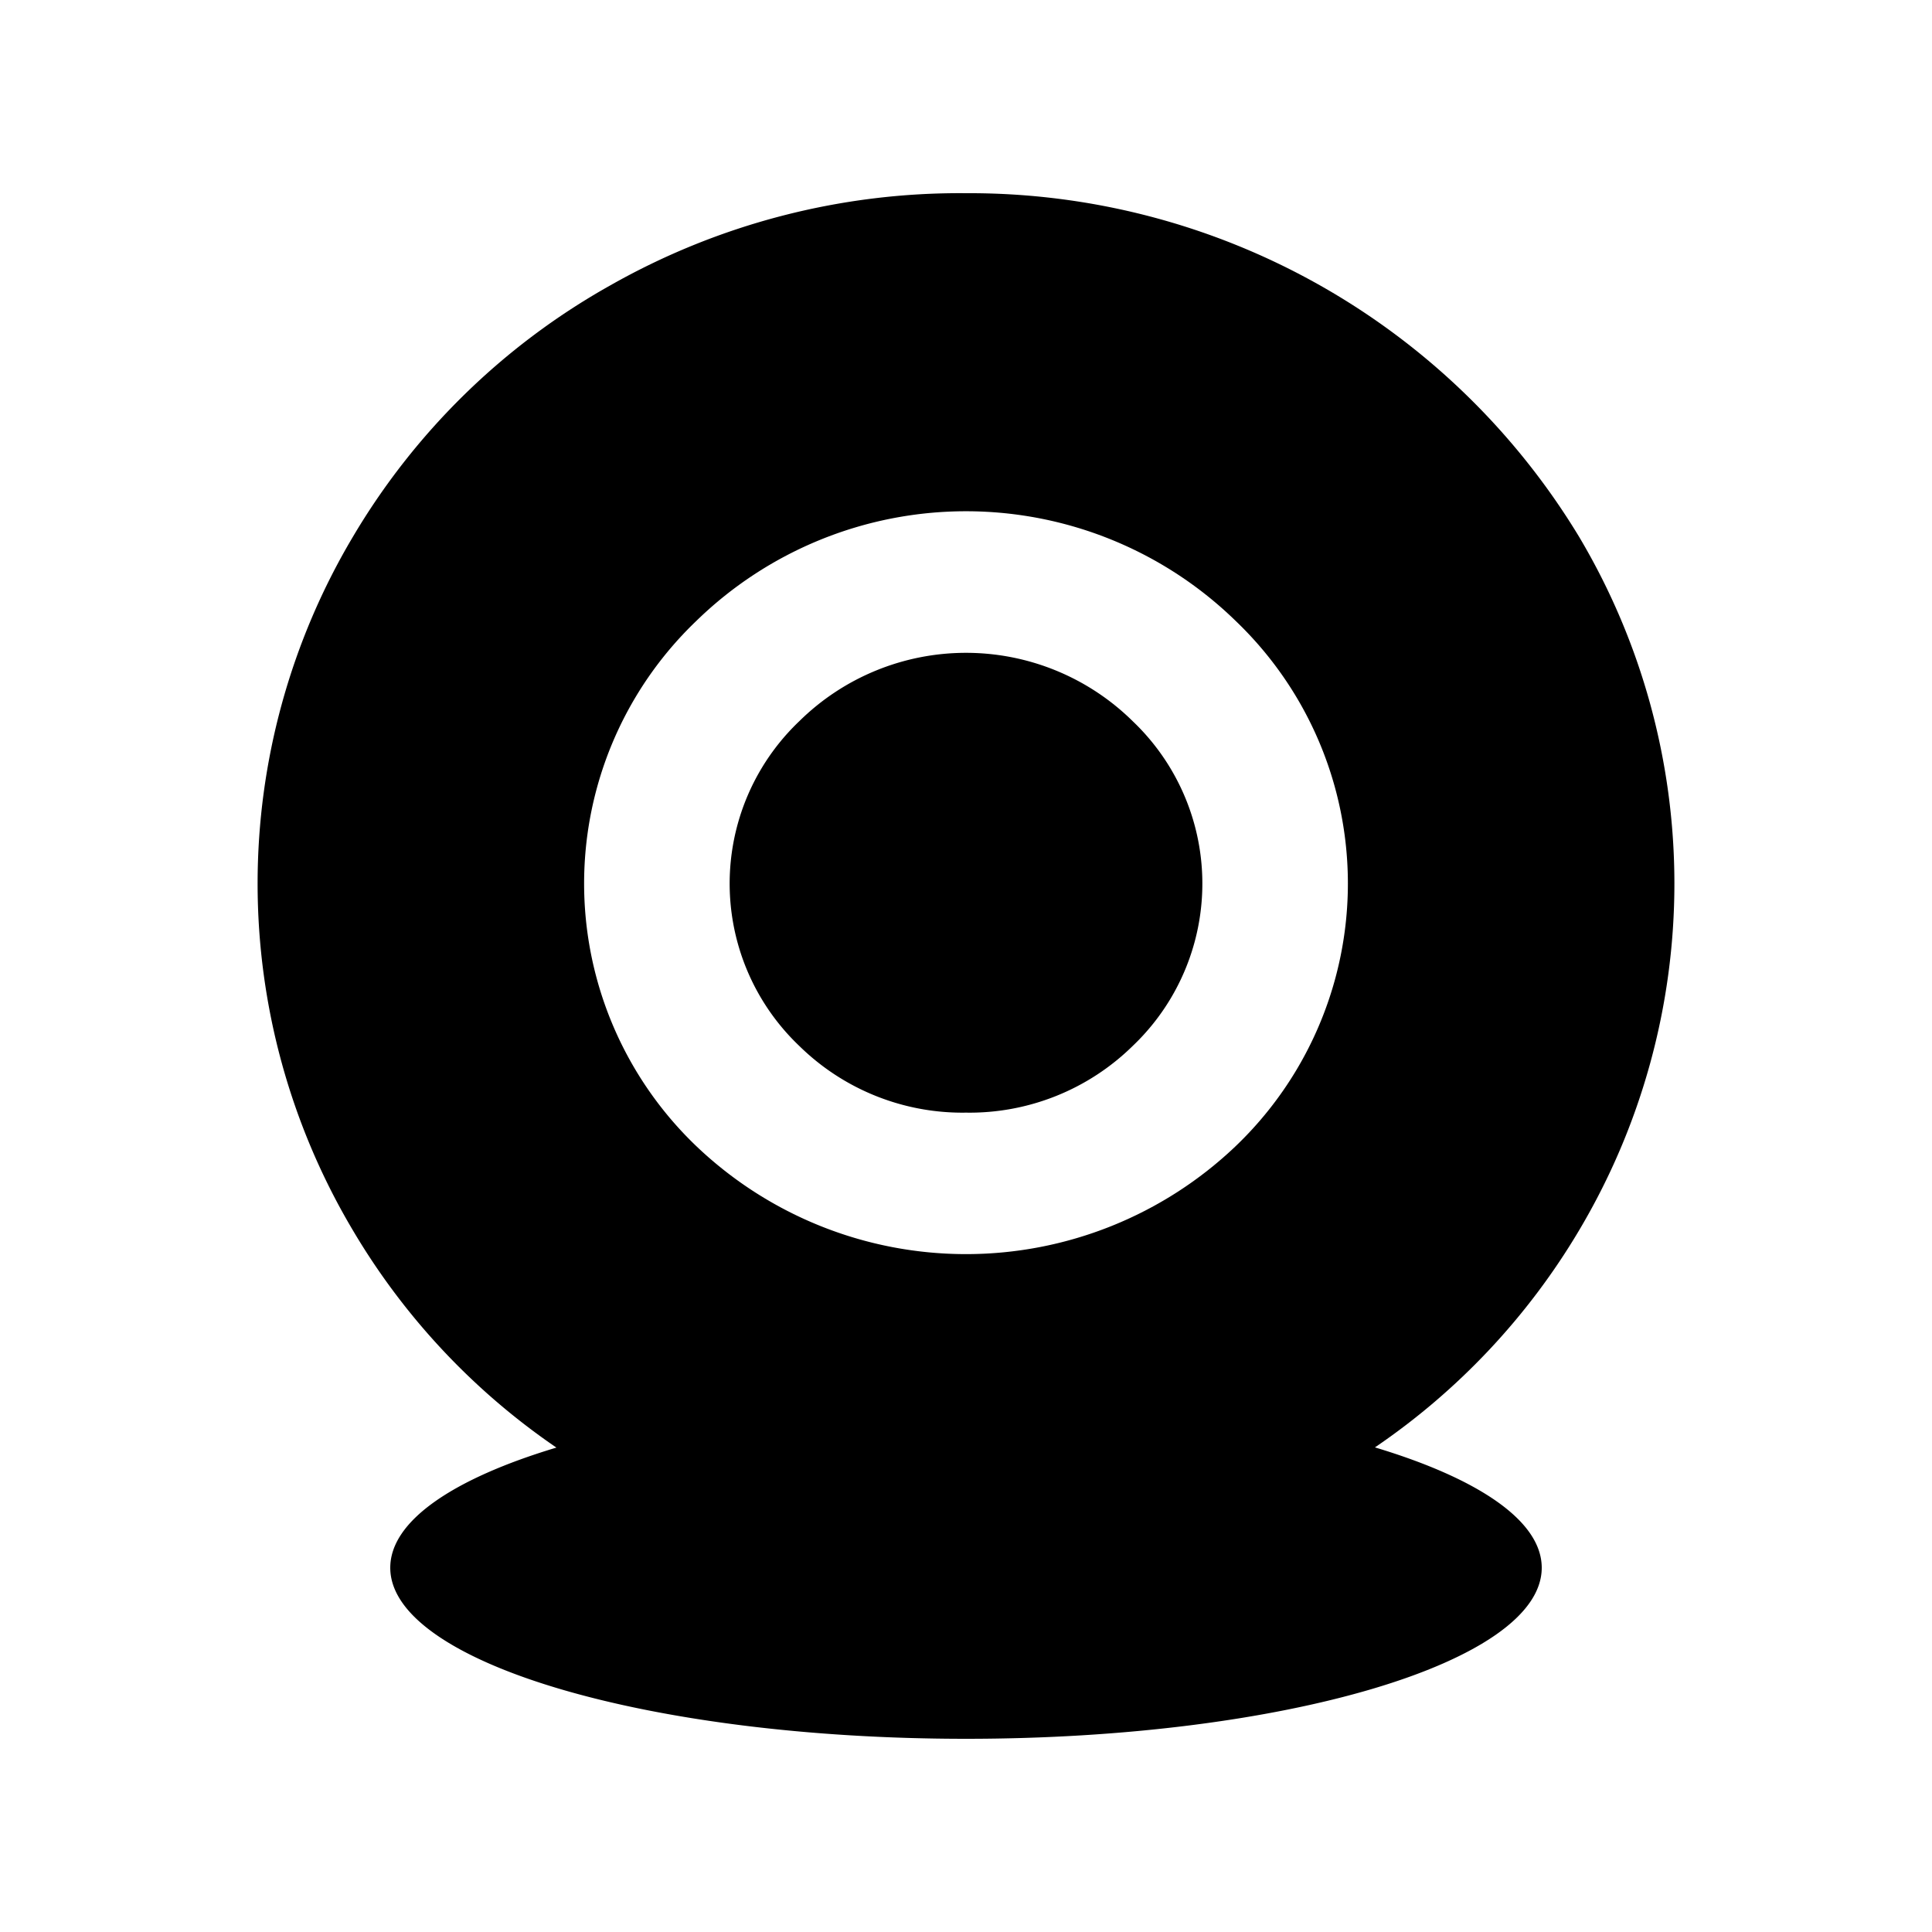 <?xml version="1.0" standalone="no"?><!DOCTYPE svg PUBLIC "-//W3C//DTD SVG 1.1//EN" "http://www.w3.org/Graphics/SVG/1.1/DTD/svg11.dtd"><svg t="1589350578349" class="icon" viewBox="0 0 1024 1024" version="1.1" xmlns="http://www.w3.org/2000/svg" p-id="6877" xmlns:xlink="http://www.w3.org/1999/xlink" width="26" height="26"><defs><style type="text/css"></style></defs><path d="M836.949 652.117a363.213 363.213 0 0 1-108.203 115.029c54.613 16.418 88.405 38.878 88.405 63.795C817.152 881.015 680.277 921.6 512 921.6s-305.152-40.585-305.152-90.658c0-24.849 33.451-47.275 88.064-63.693a363.179 363.179 0 0 1-107.861-115.132 359.663 359.663 0 0 1 0-367.616 366.626 366.626 0 0 1 136.192-133.12A375.194 375.194 0 0 1 512 102.4a377.719 377.719 0 0 1 324.949 182.101 359.663 359.663 0 0 1 0 367.616z m-181.931-322.935a204.8 204.8 0 0 0-286.037 0 192.614 192.614 0 0 0 0 278.221 207.121 207.121 0 0 0 286.037 0 192.614 192.614 0 0 0 0-278.221zM512 589.722a123.426 123.426 0 0 1-88.405-35.396 118.784 118.784 0 0 1 0-172.032 125.85 125.85 0 0 1 176.811 0 118.784 118.784 0 0 1 0 172.032A123.426 123.426 0 0 1 512 589.722z" p-id="6878"></path></svg>